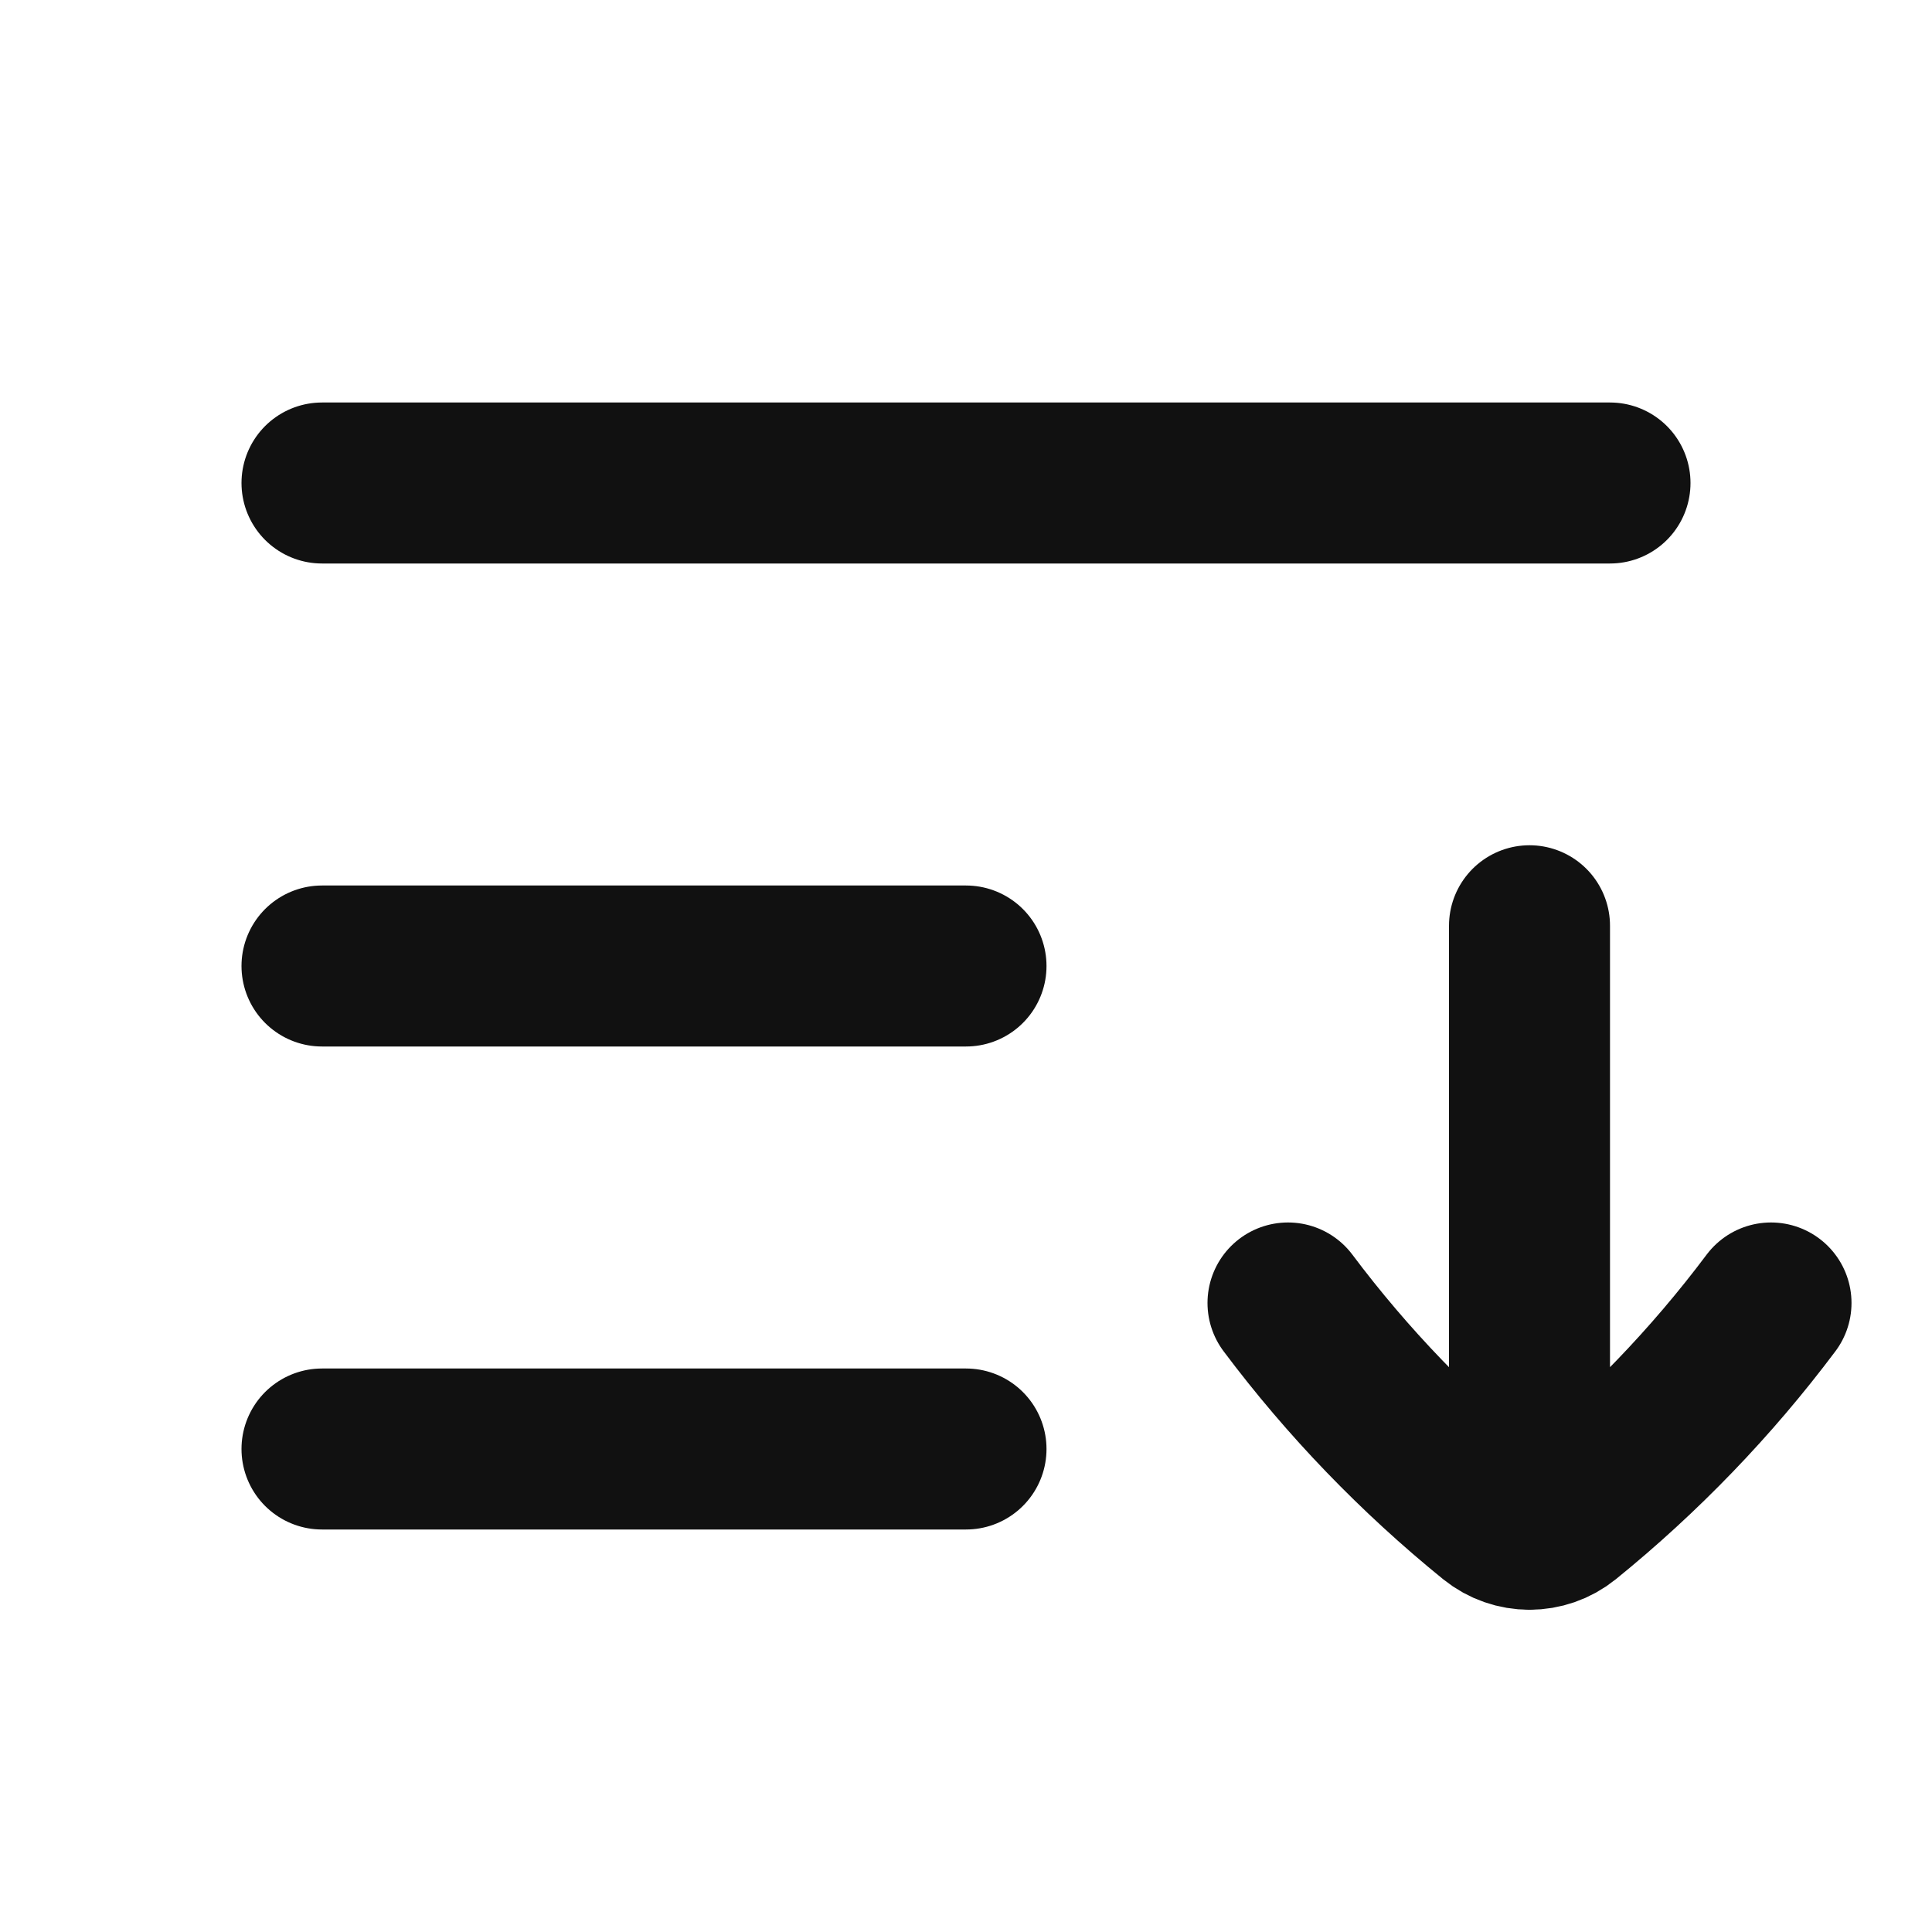 <svg width="24" height="24" viewBox="0 0 24 24" fill="none" xmlns="http://www.w3.org/2000/svg">
<path d="M4 12H12M4 18H12M4 6H20M16 16.186C16.74 17.173 17.599 18.064 18.556 18.84C18.686 18.945 18.843 18.997 19 18.997M22 16.186C21.26 17.173 20.401 18.064 19.444 18.84C19.314 18.945 19.157 18.997 19 18.997M19 18.997V11.5" stroke="#111111" stroke-width="2" stroke-linecap="round" stroke-linejoin="round"/>
</svg>
